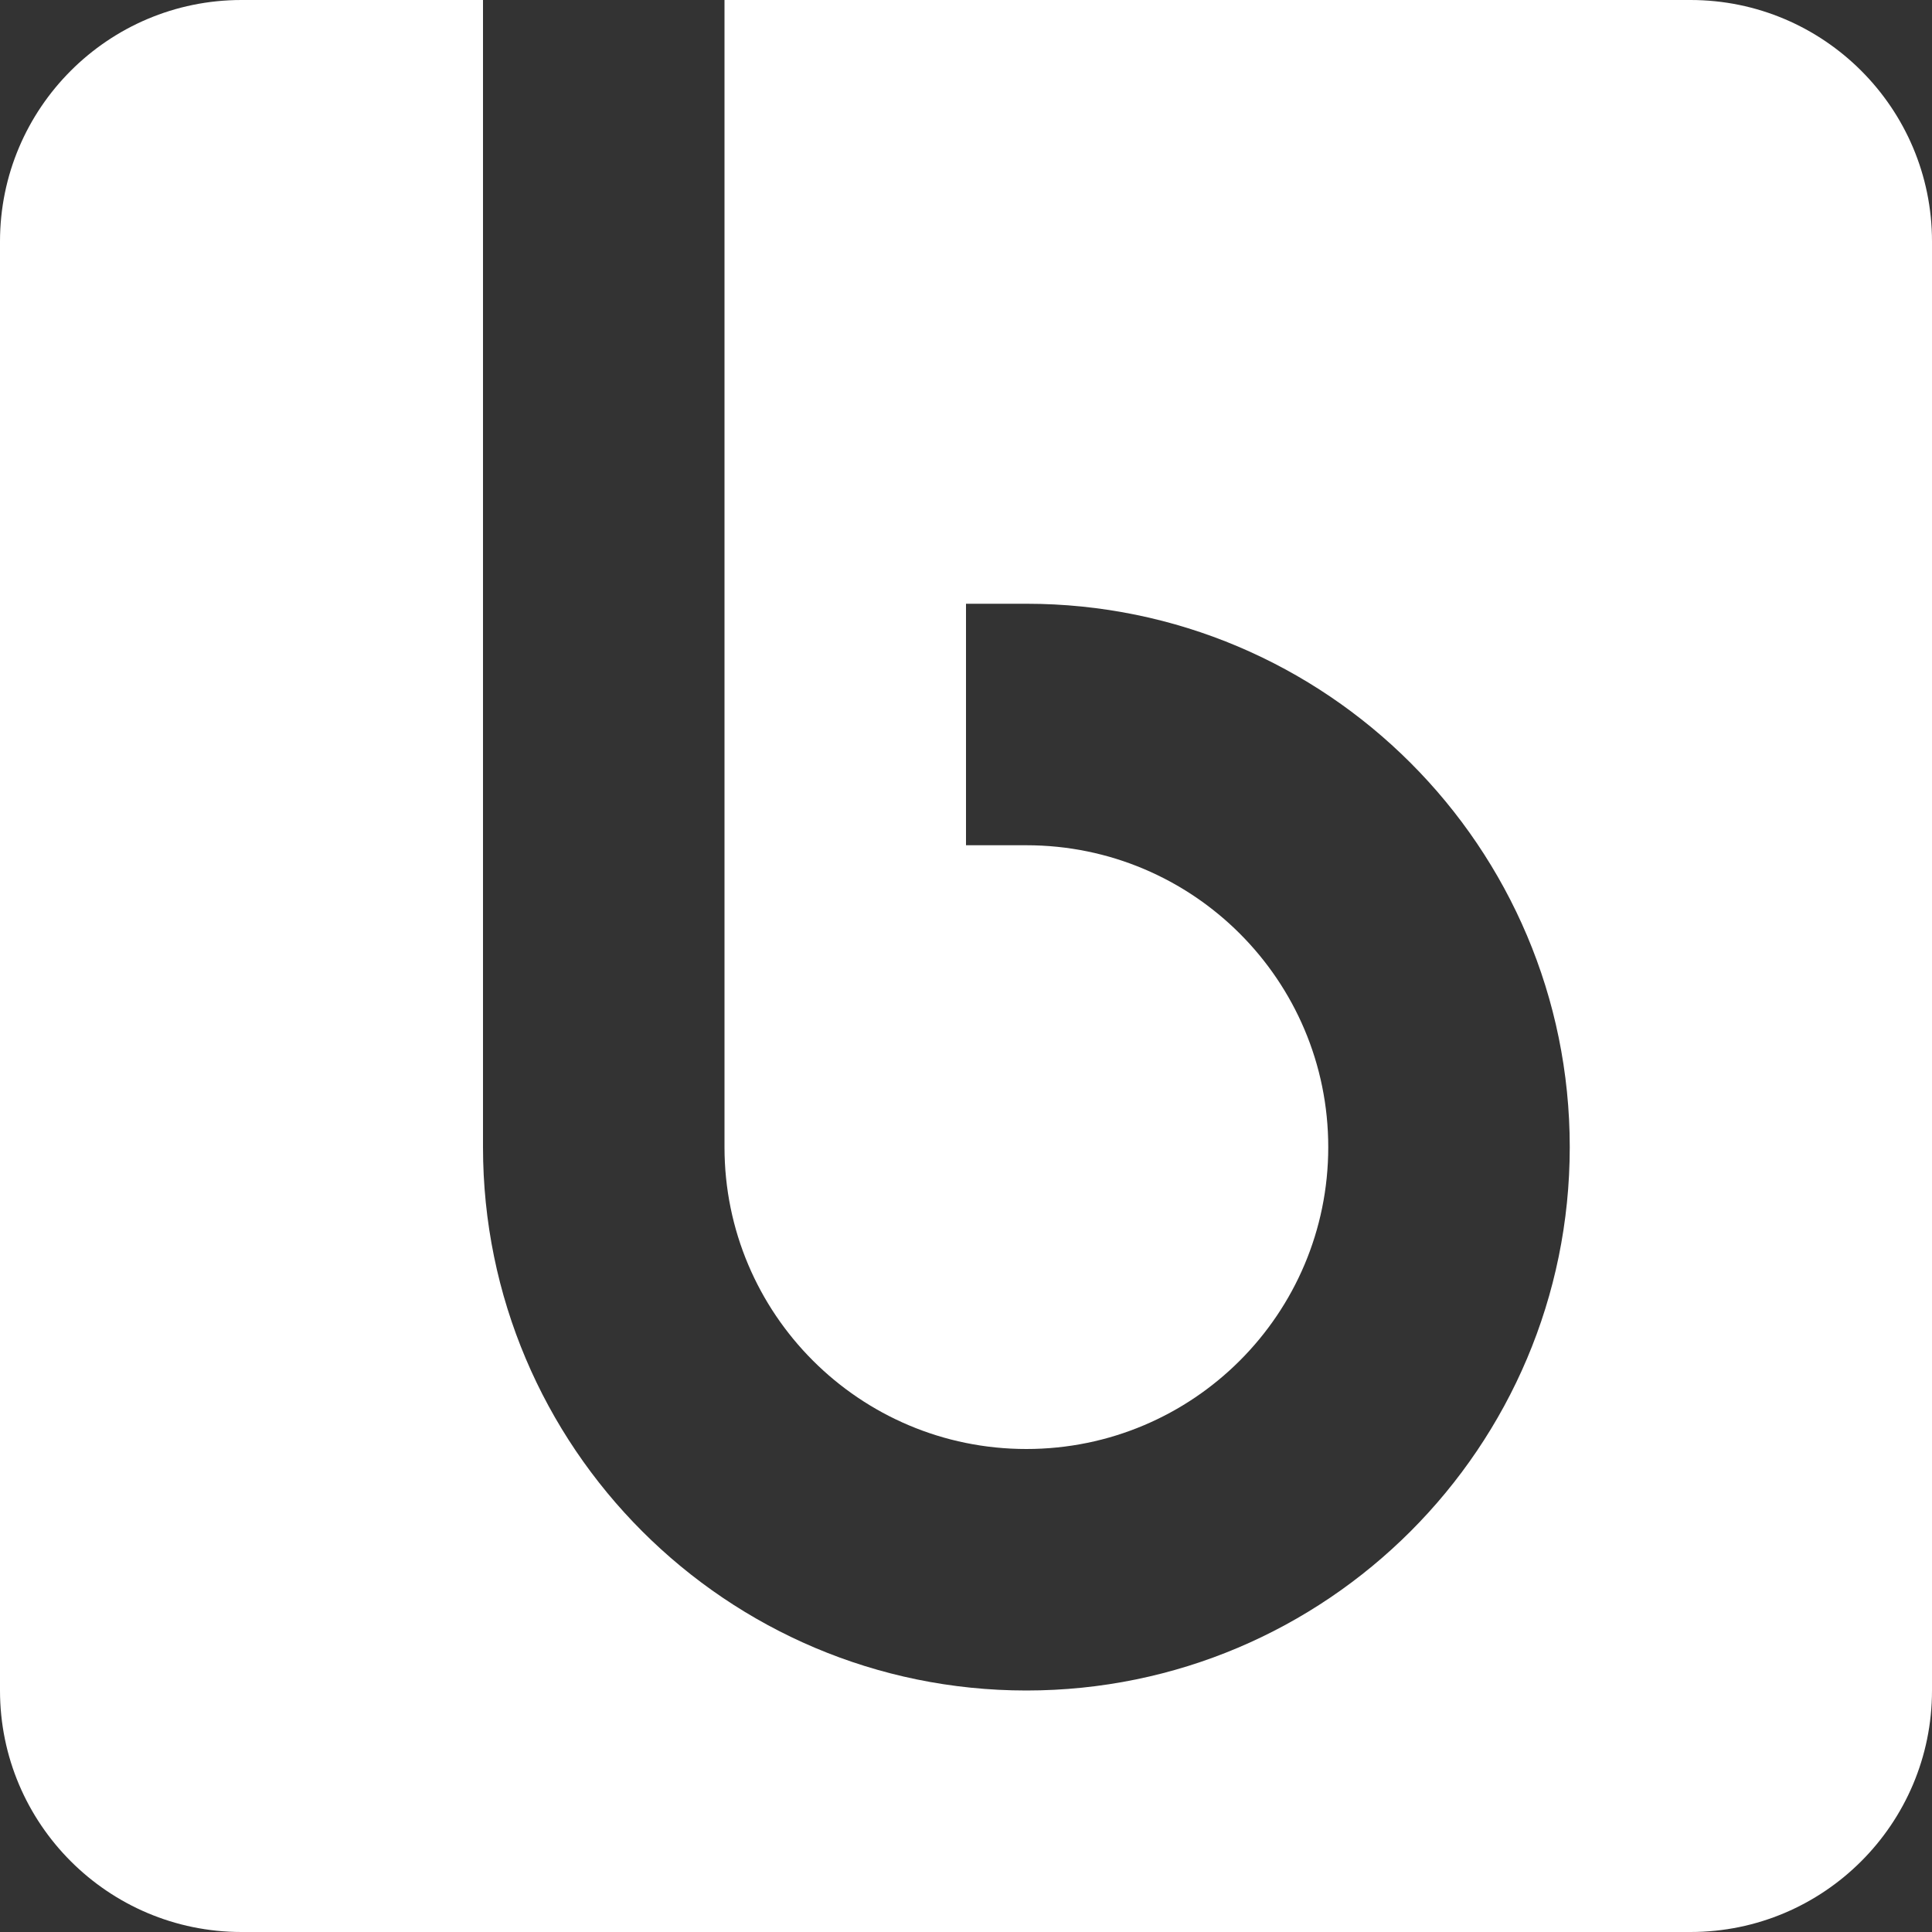 <?xml version="1.0" encoding="utf-8"?>
<!-- Generator: Adobe Illustrator 14.0.0, SVG Export Plug-In . SVG Version: 6.00 Build 43363)  -->
<!DOCTYPE svg PUBLIC "-//W3C//DTD SVG 1.1//EN" "http://www.w3.org/Graphics/SVG/1.1/DTD/svg11.dtd">
<svg version="1.1" id="Layer_1" xmlns="http://www.w3.org/2000/svg" xmlns:xlink="http://www.w3.org/1999/xlink" x="0px" y="0px"
	 width="16px" height="16px" viewBox="-289.64 135.56 16 16" enable-background="new -289.64 135.56 16 16" xml:space="preserve">
<rect x="-289.64" y="135.56" width="16" height="16" fill="#333333" stroke="none"/>
<path fill="#FFFFFF" d="M-275.64,135.56h-8v5.76v3.74c0,1.381,1.119,2.5,2.5,2.5s2.5-1.119,2.5-2.5s-1.119-2.5-2.5-2.5h-0.5v-2h0.5
	c2.485,0,4.5,2.015,4.5,4.5c0,2.484-2.015,4.5-4.5,4.5c-2.484,0-4.5-2.016-4.5-4.5v-9.5h-2c-1.104,0-2,0.896-2,2v12
	c0,1.104,0.896,2,2,2h12c1.104,0,2-0.896,2-2v-12C-273.64,136.456-274.536,135.56-275.64,135.56z"/>
</svg>
